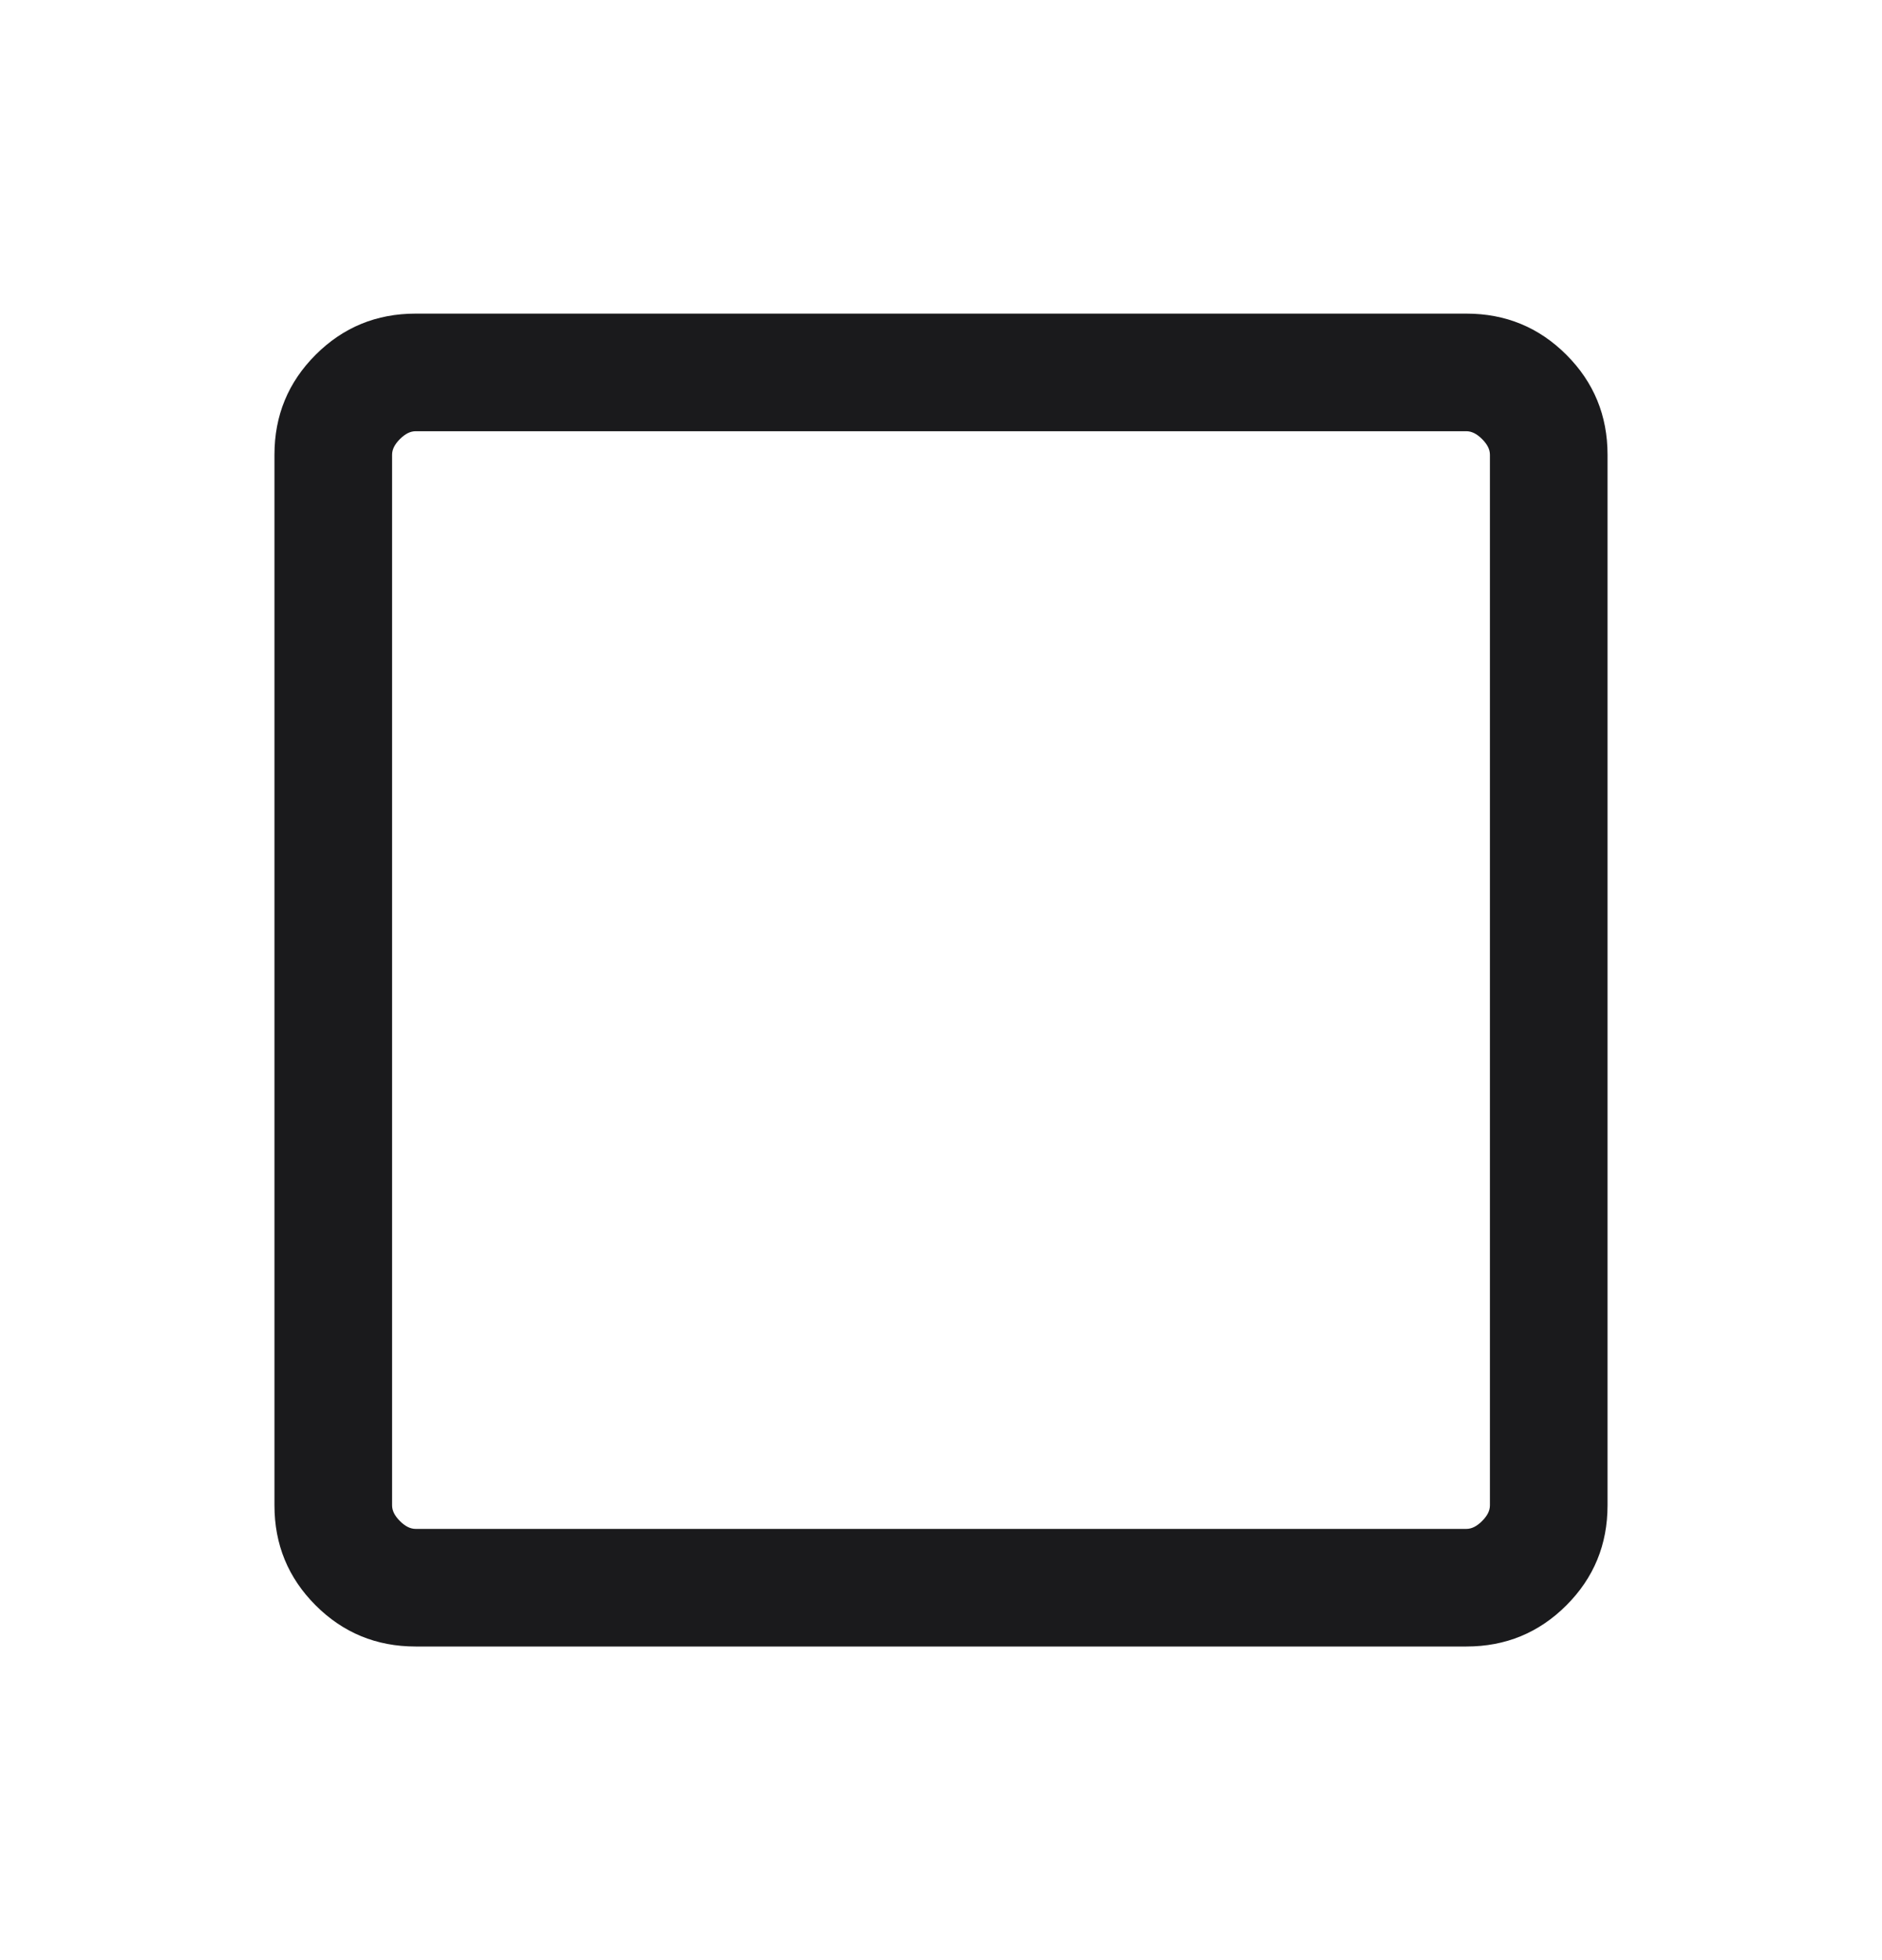 <svg width="24" height="25" viewBox="0 0 24 25" fill="none" xmlns="http://www.w3.org/2000/svg">
<g id="Icon">
<mask id="mask0_104_1787" style="mask-type:alpha" maskUnits="userSpaceOnUse" x="0" y="0" width="24" height="25">
<rect id="Bounding box" y="0.5" width="24" height="24" fill="#D9D9D9"/>
</mask>
<g mask="url(#mask0_104_1787)">
<path id="check_box_outline_blank" d="M5.3 21C4.8 21 4.375 20.825 4.025 20.475C3.675 20.125 3.5 19.7 3.5 19.2V5.8C3.5 5.3 3.675 4.875 4.025 4.525C4.375 4.175 4.8 4 5.3 4H18.7C19.2 4 19.625 4.175 19.975 4.525C20.325 4.875 20.5 5.3 20.5 5.8V19.2C20.5 19.7 20.325 20.125 19.975 20.475C19.625 20.825 19.2 21 18.7 21H5.3ZM5.3 19.5H18.7C18.767 19.5 18.833 19.467 18.9 19.4C18.967 19.333 19 19.267 19 19.2V5.8C19 5.733 18.967 5.667 18.9 5.6C18.833 5.533 18.767 5.5 18.7 5.5H5.3C5.233 5.5 5.167 5.533 5.1 5.6C5.033 5.667 5 5.733 5 5.8V19.2C5 19.267 5.033 19.333 5.1 19.4C5.167 19.467 5.233 19.5 5.3 19.5Z" fill="#1A1A1C"/>
</g>
</g>
</svg>
